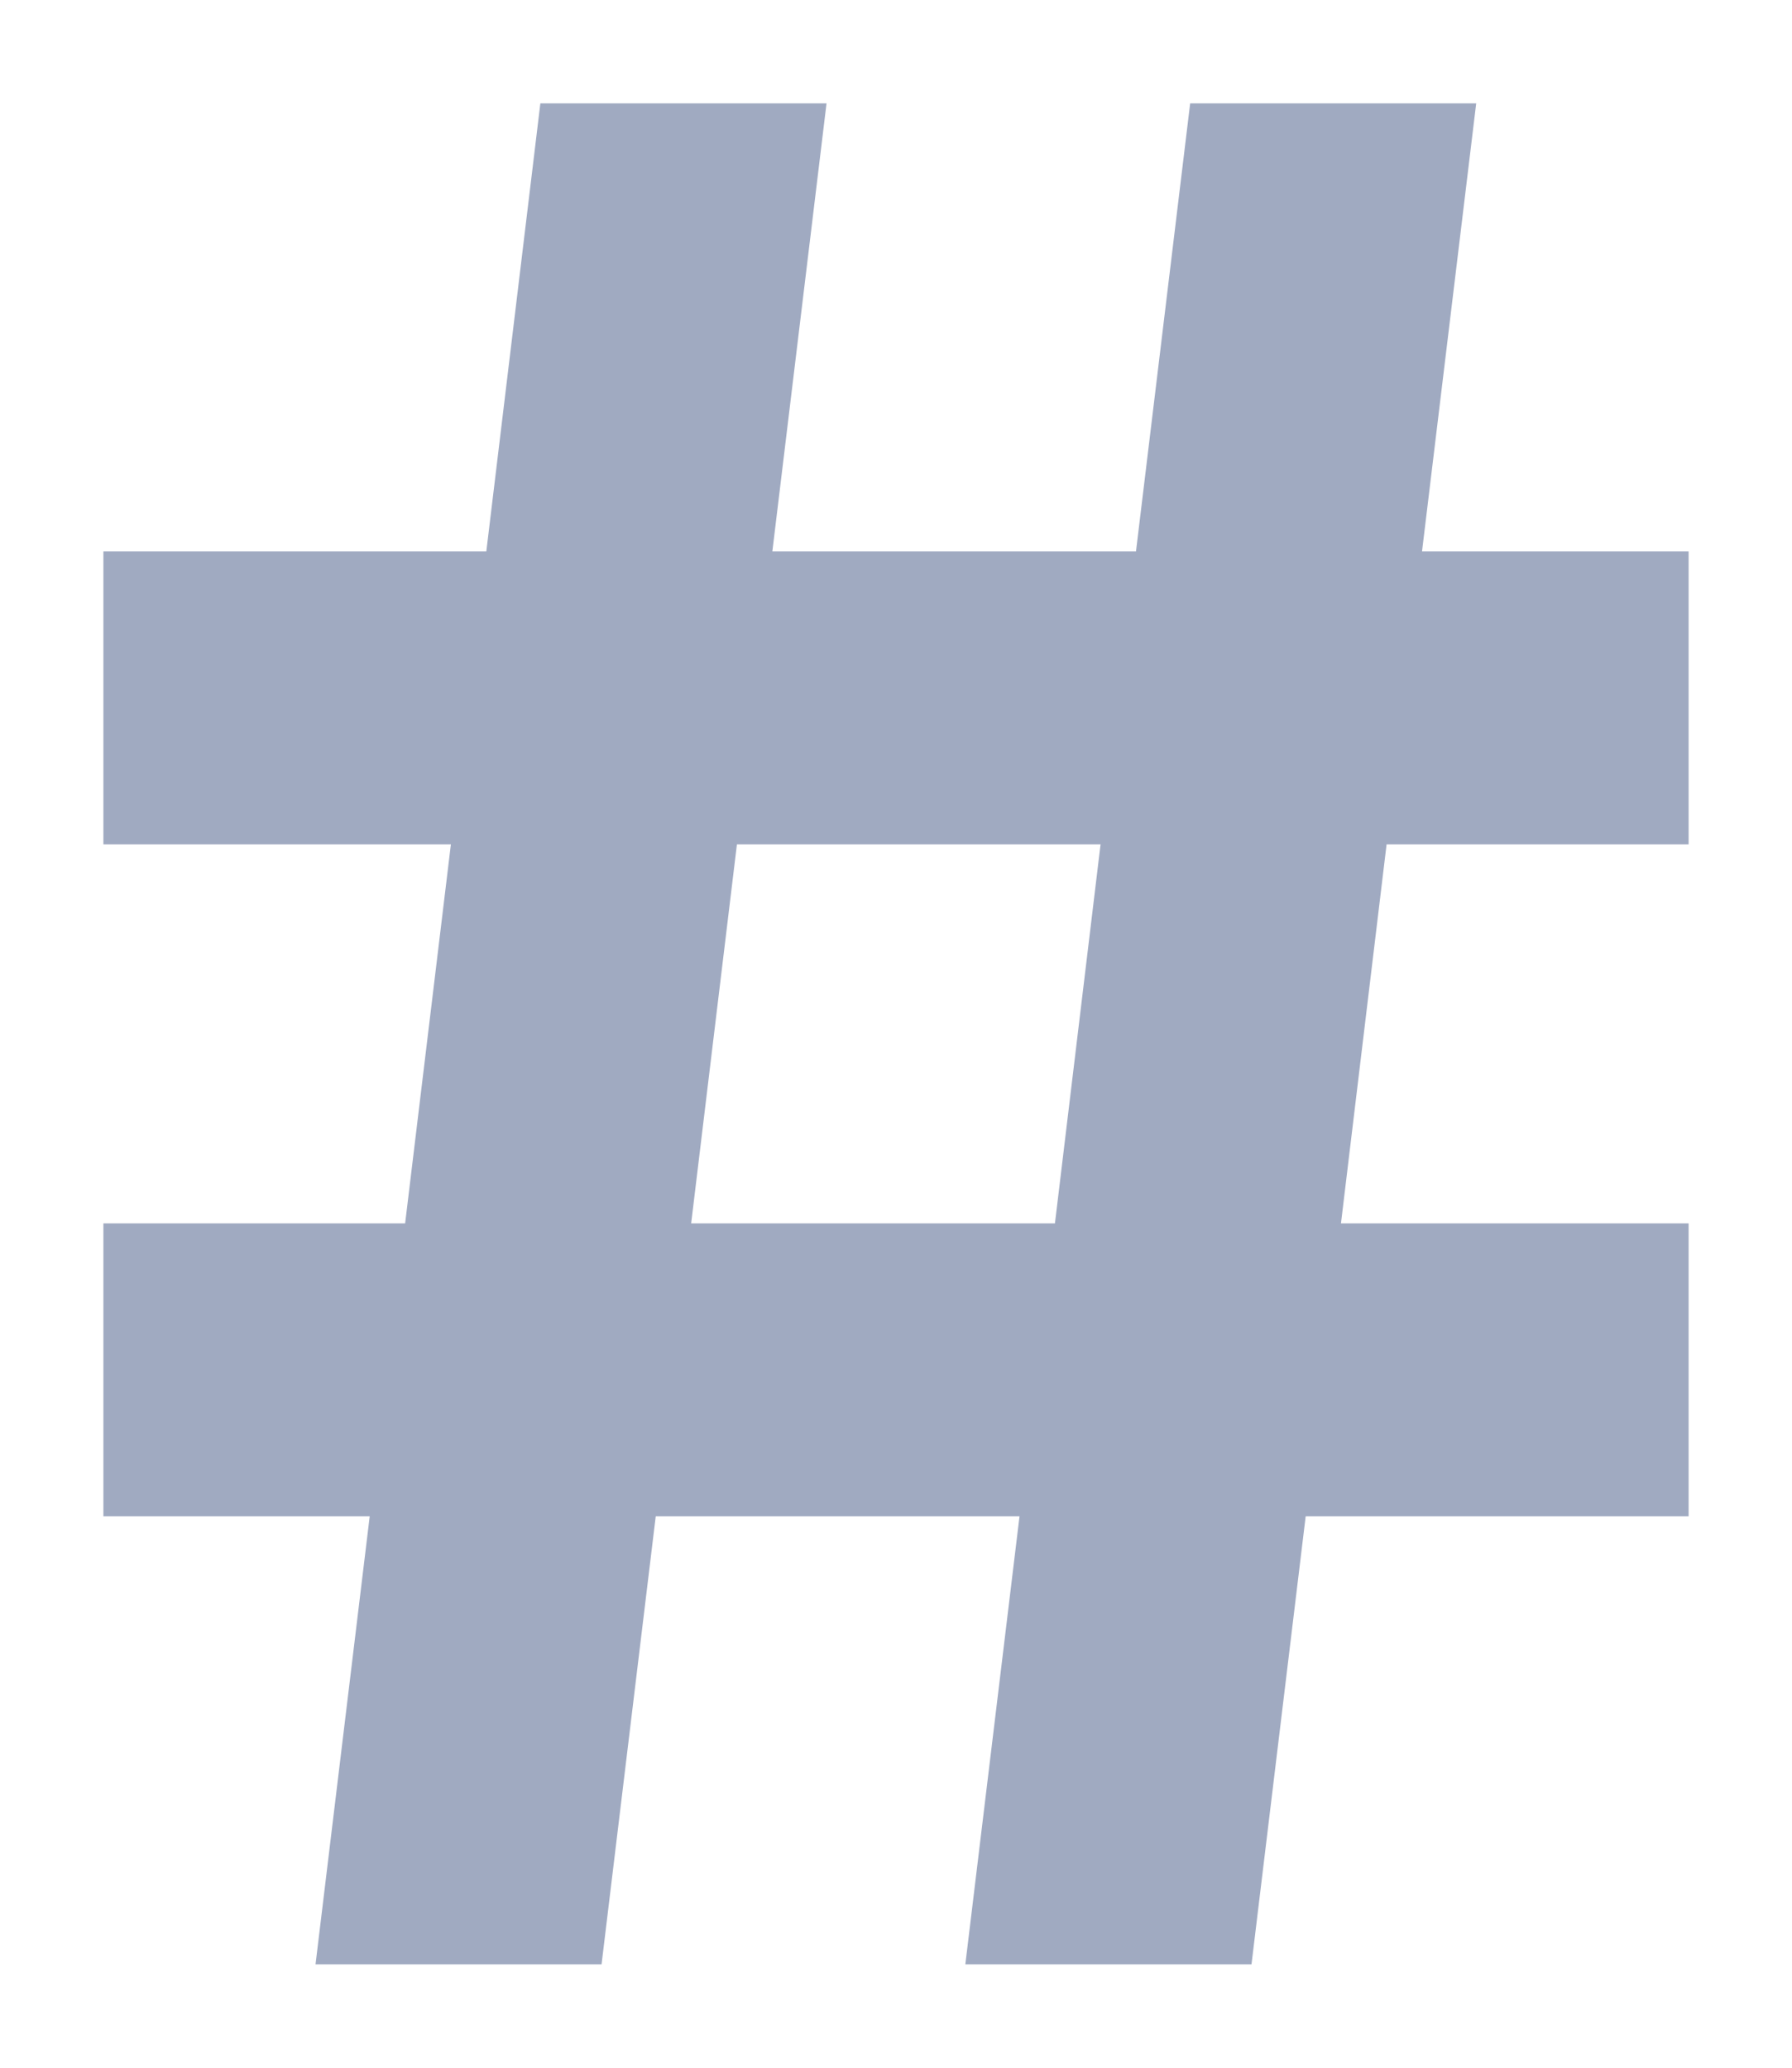 <?xml version="1.0" encoding="UTF-8"?>
<svg width="13px" height="15px" viewBox="0 0 13 15" version="1.1" xmlns="http://www.w3.org/2000/svg" xmlns:xlink="http://www.w3.org/1999/xlink">
    <!-- Generator: Sketch 48.1 (47250) - http://www.bohemiancoding.com/sketch -->
    <title>icon</title>
    <desc>Created with Sketch.</desc>
    <defs></defs>
    <g id="Publishing-Site-(Webform-Zeroth-/-welcome)" stroke="none" stroke-width="1" fill="none" fill-rule="evenodd" transform="translate(-1342, -548)">
        <g id="IDE" transform="translate(-8, -165)" fill="#a0aac1" fill-rule="nonzero">
            <g id="Webforms" transform="translate(7, 0)">
                <g id="Webform-Checkbox-field" transform="translate(1, 204)">
                    <g id="Web-forms-drag-build-(+action-bar)" transform="translate(302, 98)">
                        <g id="Elements-group" transform="translate(999, 85)">
                            <g id="Elements">
                                <g id="icon" transform="translate(41, 326)">
                                    <path d="M10.316,4 L12.25,4 L12.25,6.125 L10.059,6.125 L9.728,8.875 L12.25,8.875 L12.25,11 L9.472,11 L9.079,14.25 L7.003,14.25 L7.396,11 L4.757,11 L4.364,14.25 L2.289,14.25 L2.682,11 L0.75,11 L0.75,8.875 L2.939,8.875 L3.271,6.125 L0.75,6.125 L0.75,4 L3.528,4 L3.92,0.75 L5.996,0.75 L5.603,4 L8.241,4 L8.634,0.75 L10.709,0.75 L10.316,4 Z M7.984,6.125 L5.346,6.125 L5.014,8.875 L7.653,8.875 L7.984,6.125 Z" id="Shape"></path>
                                </g>
                            </g>
                        </g>
                    </g>
                </g>
            </g>
        </g>
    </g>
</svg>

